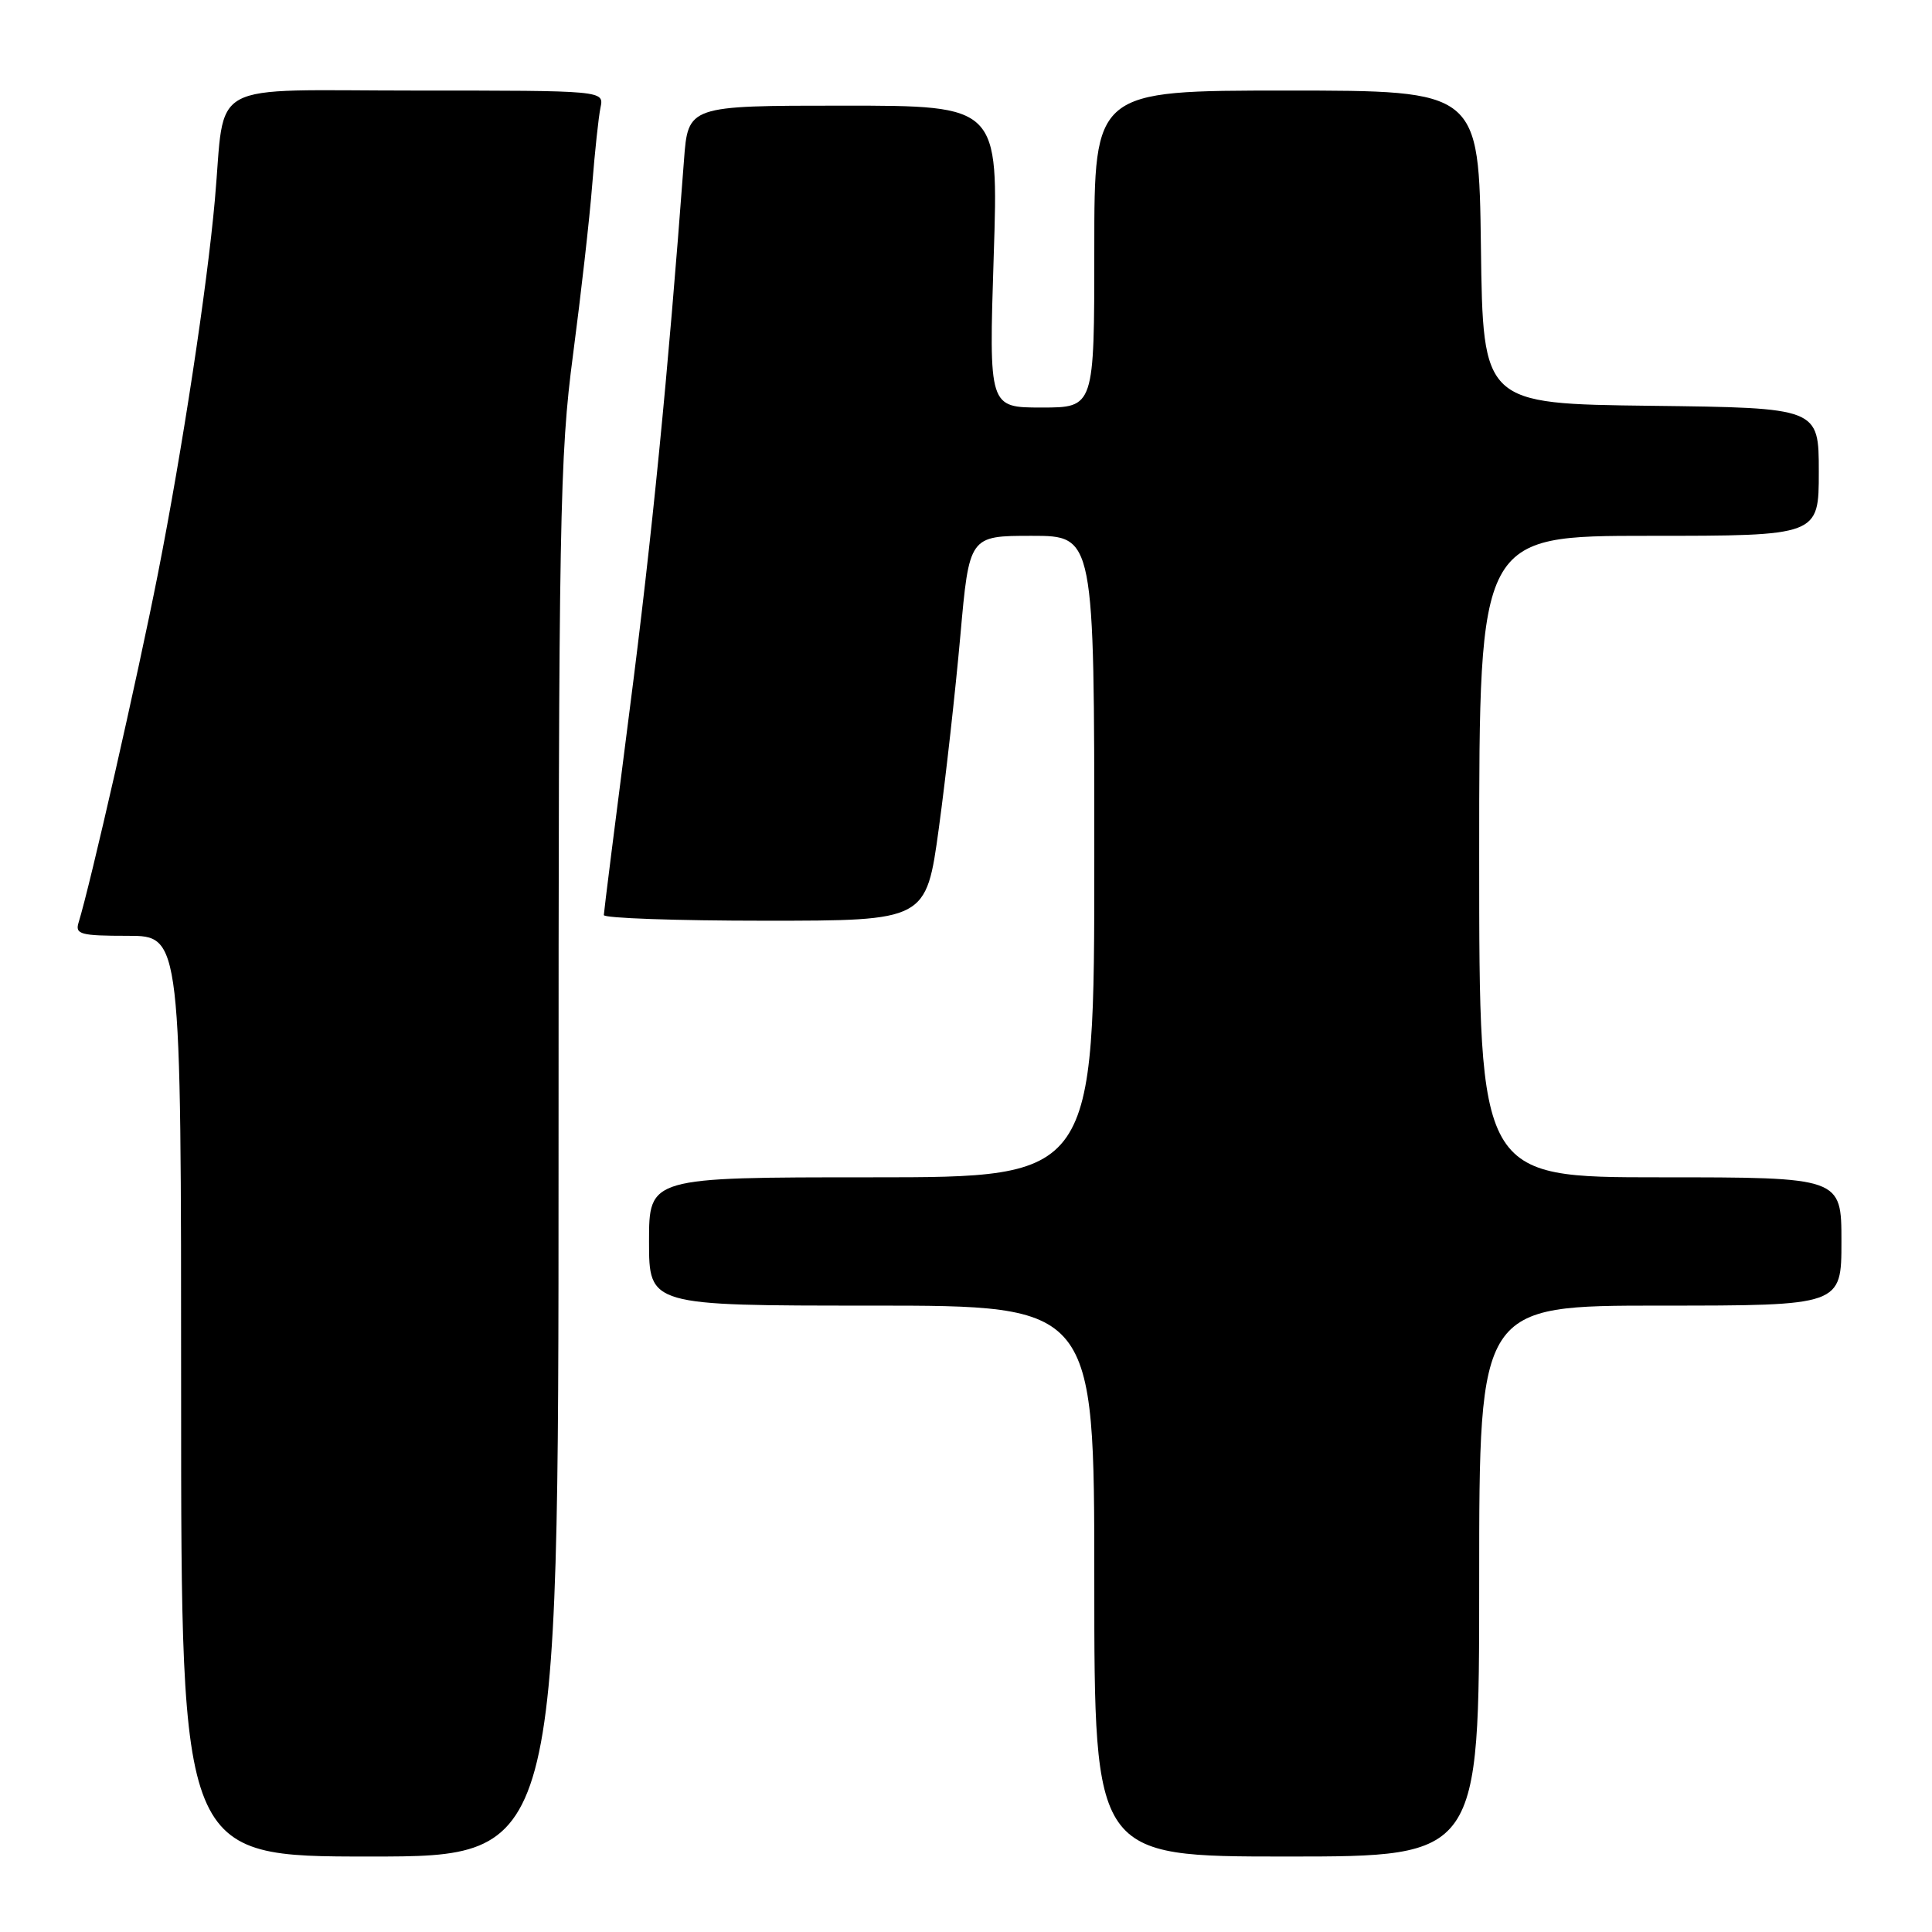 <?xml version="1.0" encoding="UTF-8" standalone="no"?>
<!DOCTYPE svg PUBLIC "-//W3C//DTD SVG 1.1//EN" "http://www.w3.org/Graphics/SVG/1.1/DTD/svg11.dtd" >
<svg xmlns="http://www.w3.org/2000/svg" xmlns:xlink="http://www.w3.org/1999/xlink" version="1.1" viewBox="0 0 256 256">
 <g >
 <path fill="currentColor"
d=" M 74.01 153.75 C 74.01 68.62 74.16 60.38 75.93 47.00 C 76.98 39.02 78.13 28.90 78.47 24.50 C 78.82 20.10 79.31 15.49 79.57 14.25 C 80.04 12.00 80.04 12.00 55.11 12.00 C 26.88 12.00 29.92 10.34 28.47 26.50 C 27.43 38.14 24.16 59.60 20.93 76.00 C 18.25 89.60 11.95 117.31 10.41 122.25 C 9.93 123.80 10.66 124.00 16.93 124.00 C 24.00 124.00 24.00 124.00 24.00 185.00 C 24.00 246.00 24.00 246.00 49.00 246.00 C 74.00 246.00 74.00 246.00 74.01 153.75 Z  M 196.00 209.50 C 196.00 173.00 196.00 173.00 220.00 173.00 C 244.00 173.00 244.00 173.00 244.00 164.50 C 244.00 156.00 244.00 156.00 220.00 156.00 C 196.00 156.00 196.00 156.00 196.00 113.50 C 196.00 71.00 196.00 71.00 218.50 71.00 C 241.00 71.00 241.00 71.00 241.00 62.52 C 241.00 54.04 241.00 54.04 218.75 53.77 C 196.50 53.50 196.50 53.50 196.23 32.75 C 195.96 12.00 195.96 12.00 170.48 12.00 C 145.00 12.00 145.00 12.00 145.00 33.00 C 145.00 54.00 145.00 54.00 138.01 54.00 C 131.03 54.00 131.03 54.00 131.67 34.00 C 132.32 14.00 132.32 14.00 111.74 14.00 C 91.17 14.00 91.17 14.00 90.63 21.25 C 88.49 49.92 86.40 71.07 83.44 94.00 C 81.56 108.58 80.02 120.84 80.01 121.25 C 80.00 121.66 89.61 122.00 101.36 122.00 C 122.72 122.00 122.72 122.00 124.40 109.75 C 125.32 103.01 126.60 91.54 127.25 84.25 C 128.43 71.00 128.43 71.00 136.71 71.00 C 145.00 71.00 145.00 71.00 145.00 113.50 C 145.00 156.00 145.00 156.00 115.50 156.00 C 86.00 156.00 86.00 156.00 86.00 164.50 C 86.00 173.00 86.00 173.00 115.50 173.00 C 145.00 173.00 145.00 173.00 145.00 209.50 C 145.00 246.00 145.00 246.00 170.50 246.00 C 196.00 246.00 196.00 246.00 196.00 209.50 Z "/>
</g>
</svg>